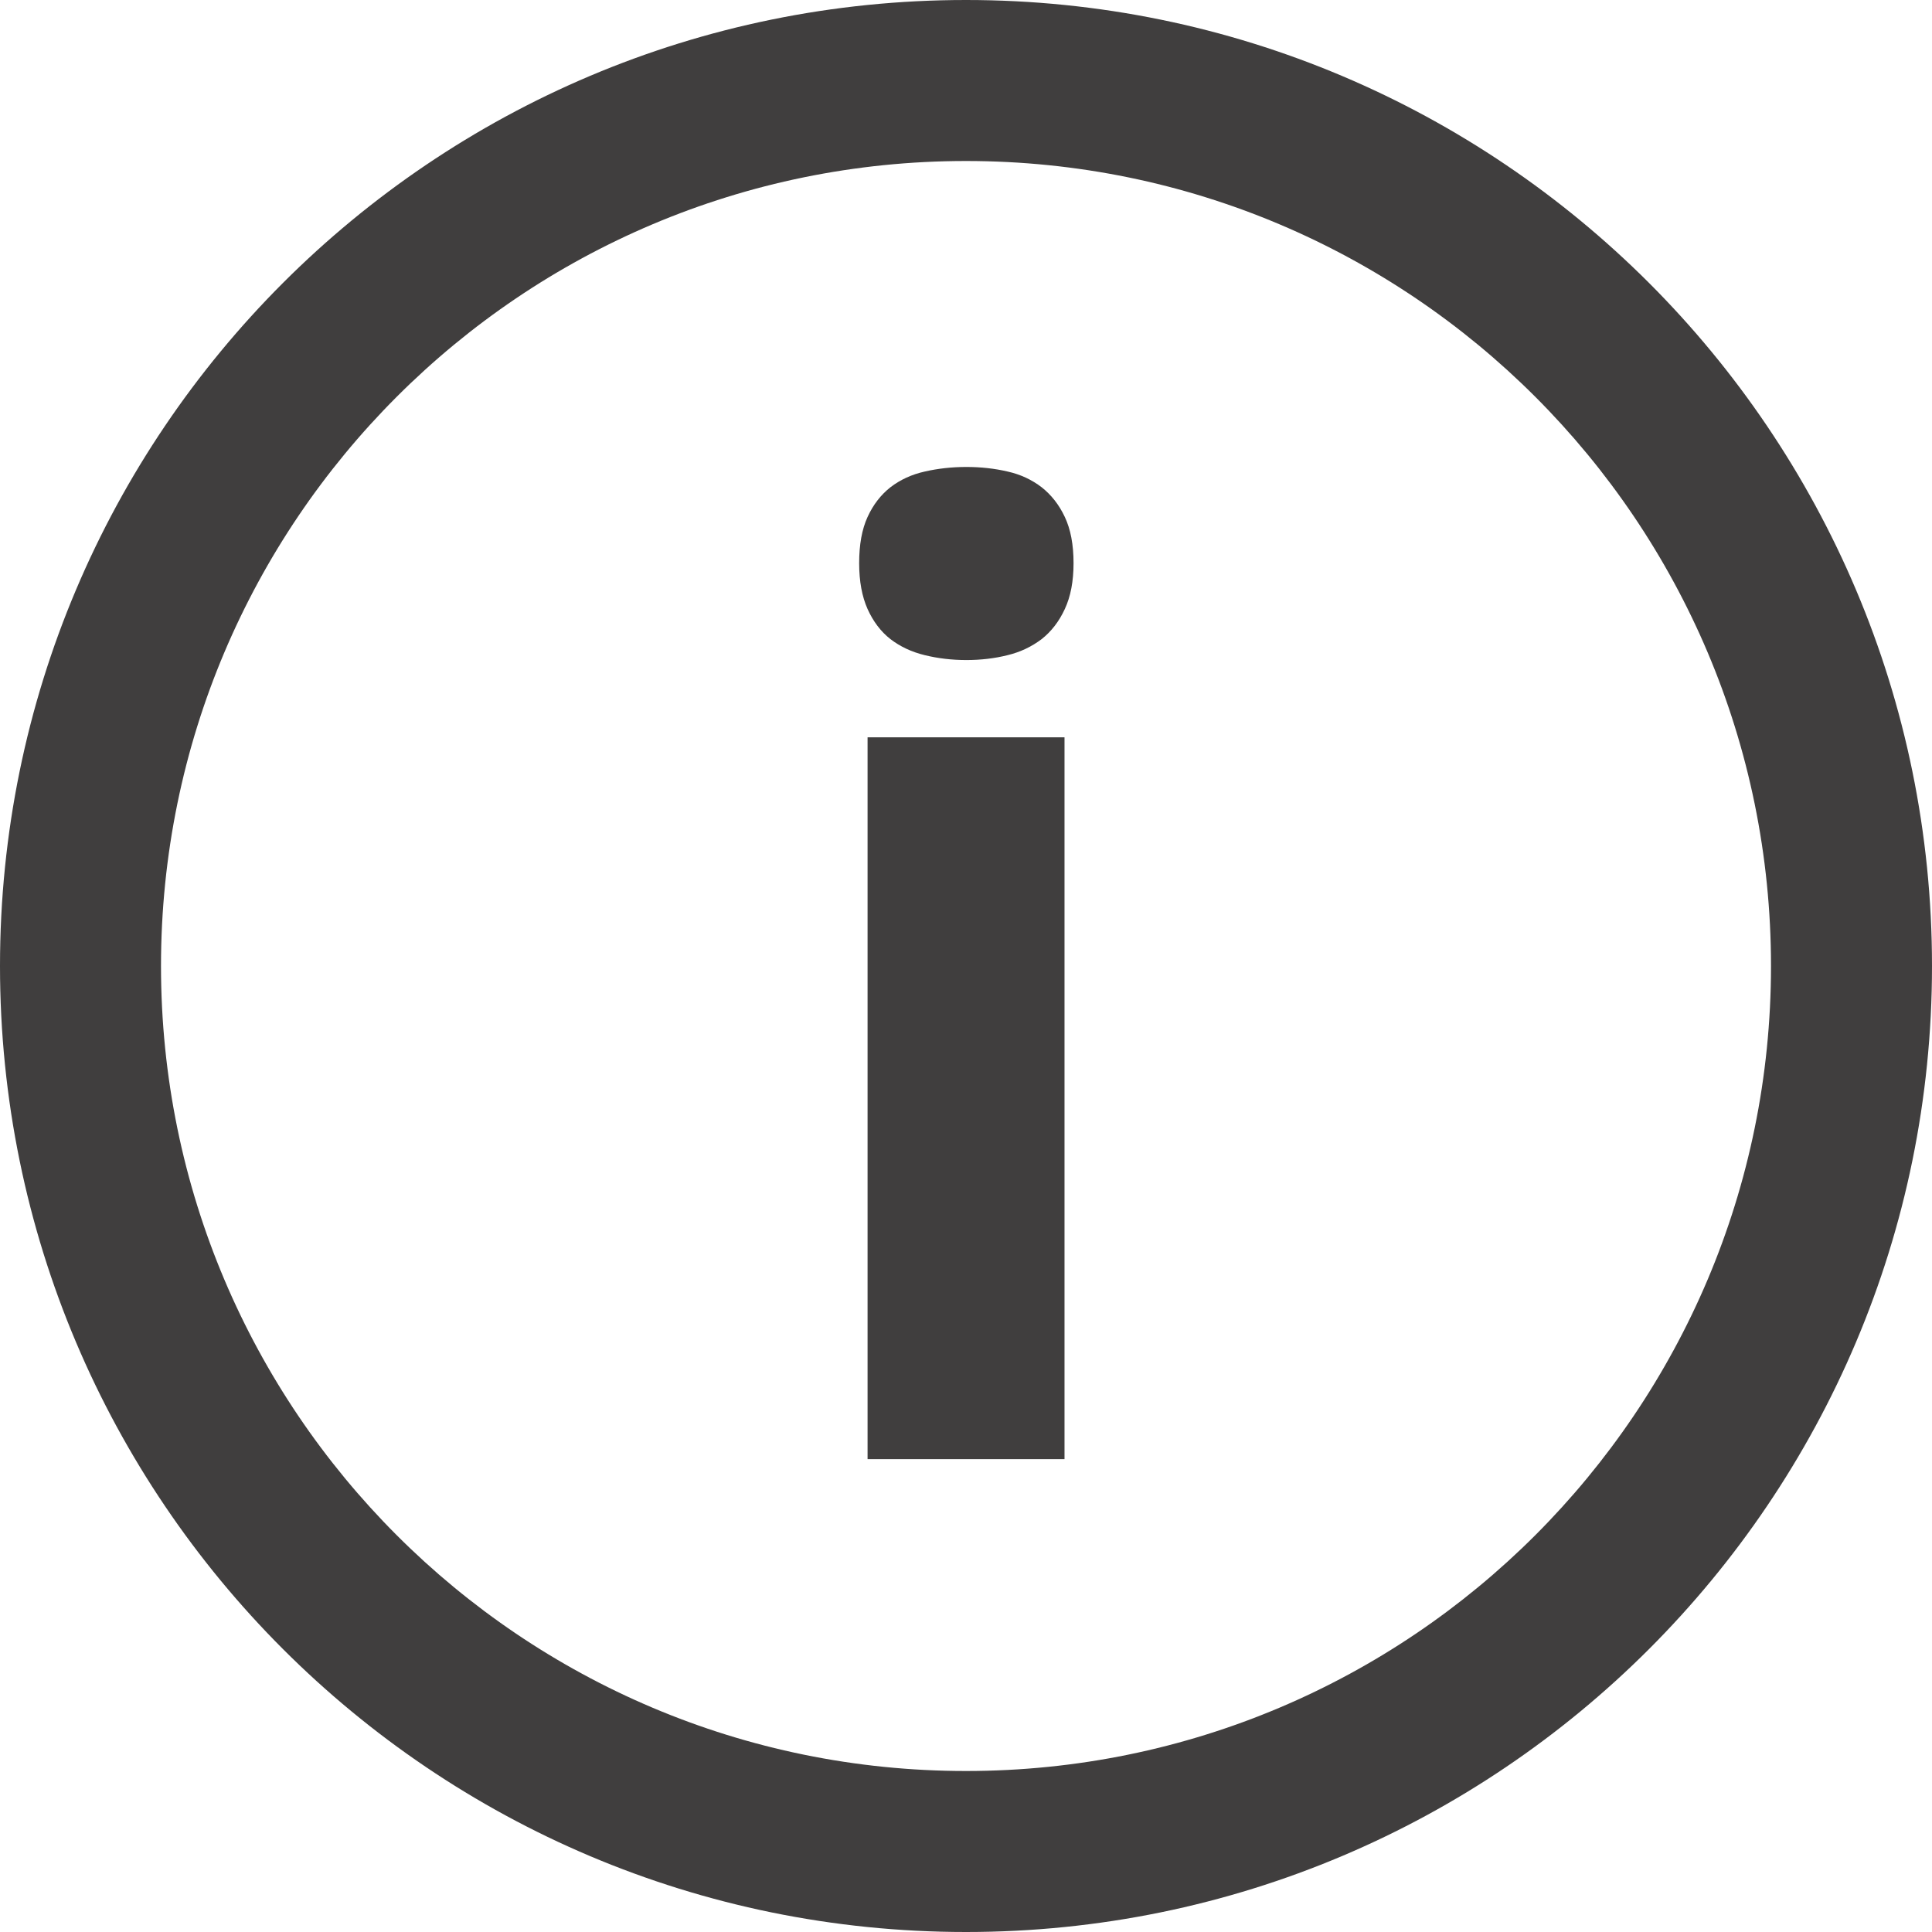 <?xml version="1.0" encoding="UTF-8"?>
<svg xmlns="http://www.w3.org/2000/svg" xmlns:xlink="http://www.w3.org/1999/xlink" width="96pt" height="96pt" viewBox="0 0 96 96" version="1.1">
<g id="surface1">
<path style=" stroke:none;fill-rule:nonzero;fill:rgb(25.098%,24.314%,24.314%);fill-opacity:1;" d="M 51.758 24.211 C 51.273 23.84 50.715 23.574 50.066 23.43 C 49.434 23.281 48.742 23.203 48.02 23.203 C 47.293 23.203 46.605 23.281 45.953 23.43 C 45.301 23.574 44.73 23.84 44.246 24.211 C 43.77 24.586 43.387 25.078 43.109 25.688 C 42.828 26.301 42.691 27.062 42.691 27.984 C 42.691 28.883 42.832 29.641 43.109 30.262 C 43.387 30.879 43.766 31.383 44.246 31.758 C 44.73 32.129 45.301 32.398 45.953 32.555 C 46.605 32.715 47.293 32.797 48.02 32.797 C 48.742 32.797 49.434 32.715 50.066 32.555 C 50.715 32.398 51.273 32.125 51.758 31.758 C 52.234 31.383 52.625 30.883 52.91 30.262 C 53.199 29.645 53.344 28.883 53.344 27.984 C 53.344 27.062 53.199 26.297 52.91 25.688 C 52.625 25.078 52.234 24.586 51.758 24.211 Z "/>
<path style=" stroke:none;fill-rule:nonzero;fill:rgb(25.098%,24.314%,24.314%);fill-opacity:1;" d="M 43.109 36.637 L 52.895 36.637 L 52.895 72.504 L 43.109 72.504 Z "/>
<path style=" stroke:none;fill-rule:nonzero;fill:rgb(25.098%,24.314%,24.314%);fill-opacity:1;" d="M 48 0 C 21.492 0 0 21.492 0 48 C 0 74.508 21.492 96 48 96 C 74.508 96 96 74.508 96 48 C 96 21.492 74.508 0 48 0 Z M 48 88 C 25.906 88 8 70.094 8 48 C 8 25.906 25.906 8 48 8 C 70.094 8 88 25.906 88 48 C 88 70.094 70.094 88 48 88 Z "/>
</g>
</svg>
